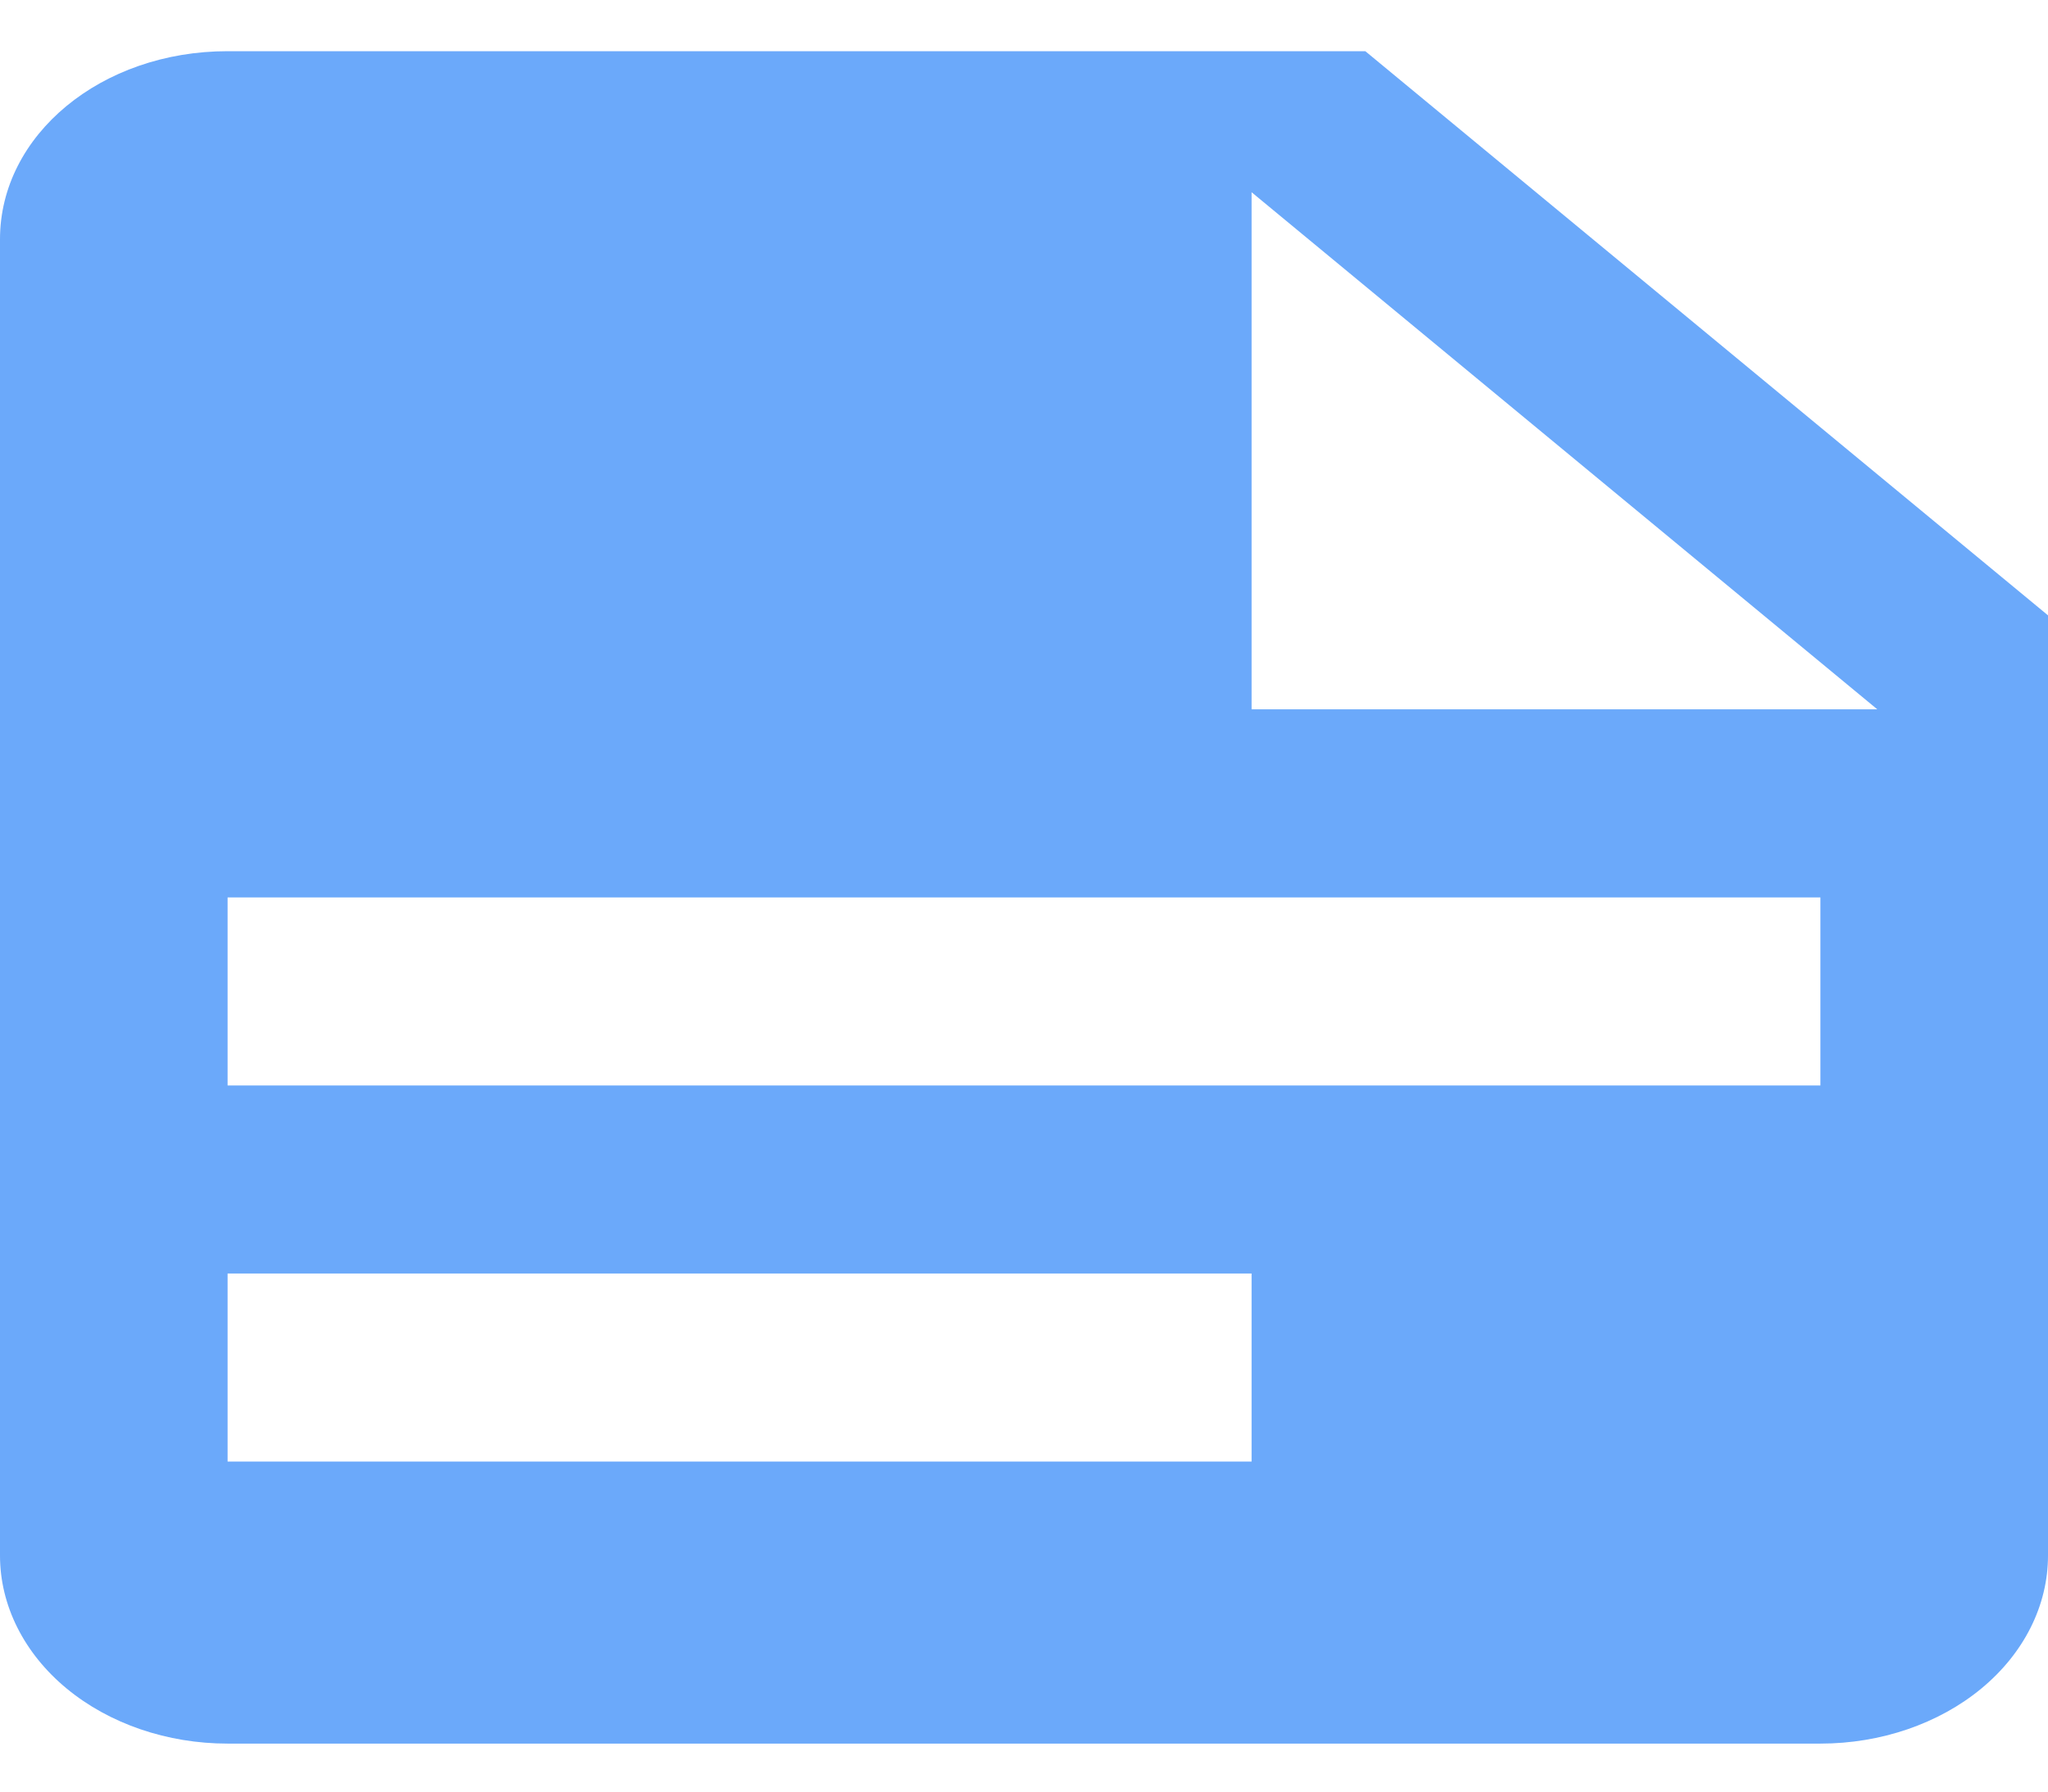 <svg width="32" height="28" viewBox="0 0 32 28" fill="none" xmlns="http://www.w3.org/2000/svg">
<path id="Pleitos" d="M19.556 11.086H29.333L19.556 3.004V11.086ZM3.556 0.8H21.333L32 9.617V24.311C32 25.091 31.625 25.838 30.959 26.389C30.292 26.94 29.387 27.25 28.444 27.25H3.556C2.613 27.25 1.708 26.94 1.041 26.389C0.375 25.838 0 25.091 0 24.311V3.739C0 2.108 1.582 0.8 3.556 0.8ZM3.556 14.025V16.964H28.444V14.025H3.556ZM3.556 19.903V22.842H19.556V19.903H3.556Z" fill="#6BA9FA"/>
</svg>
